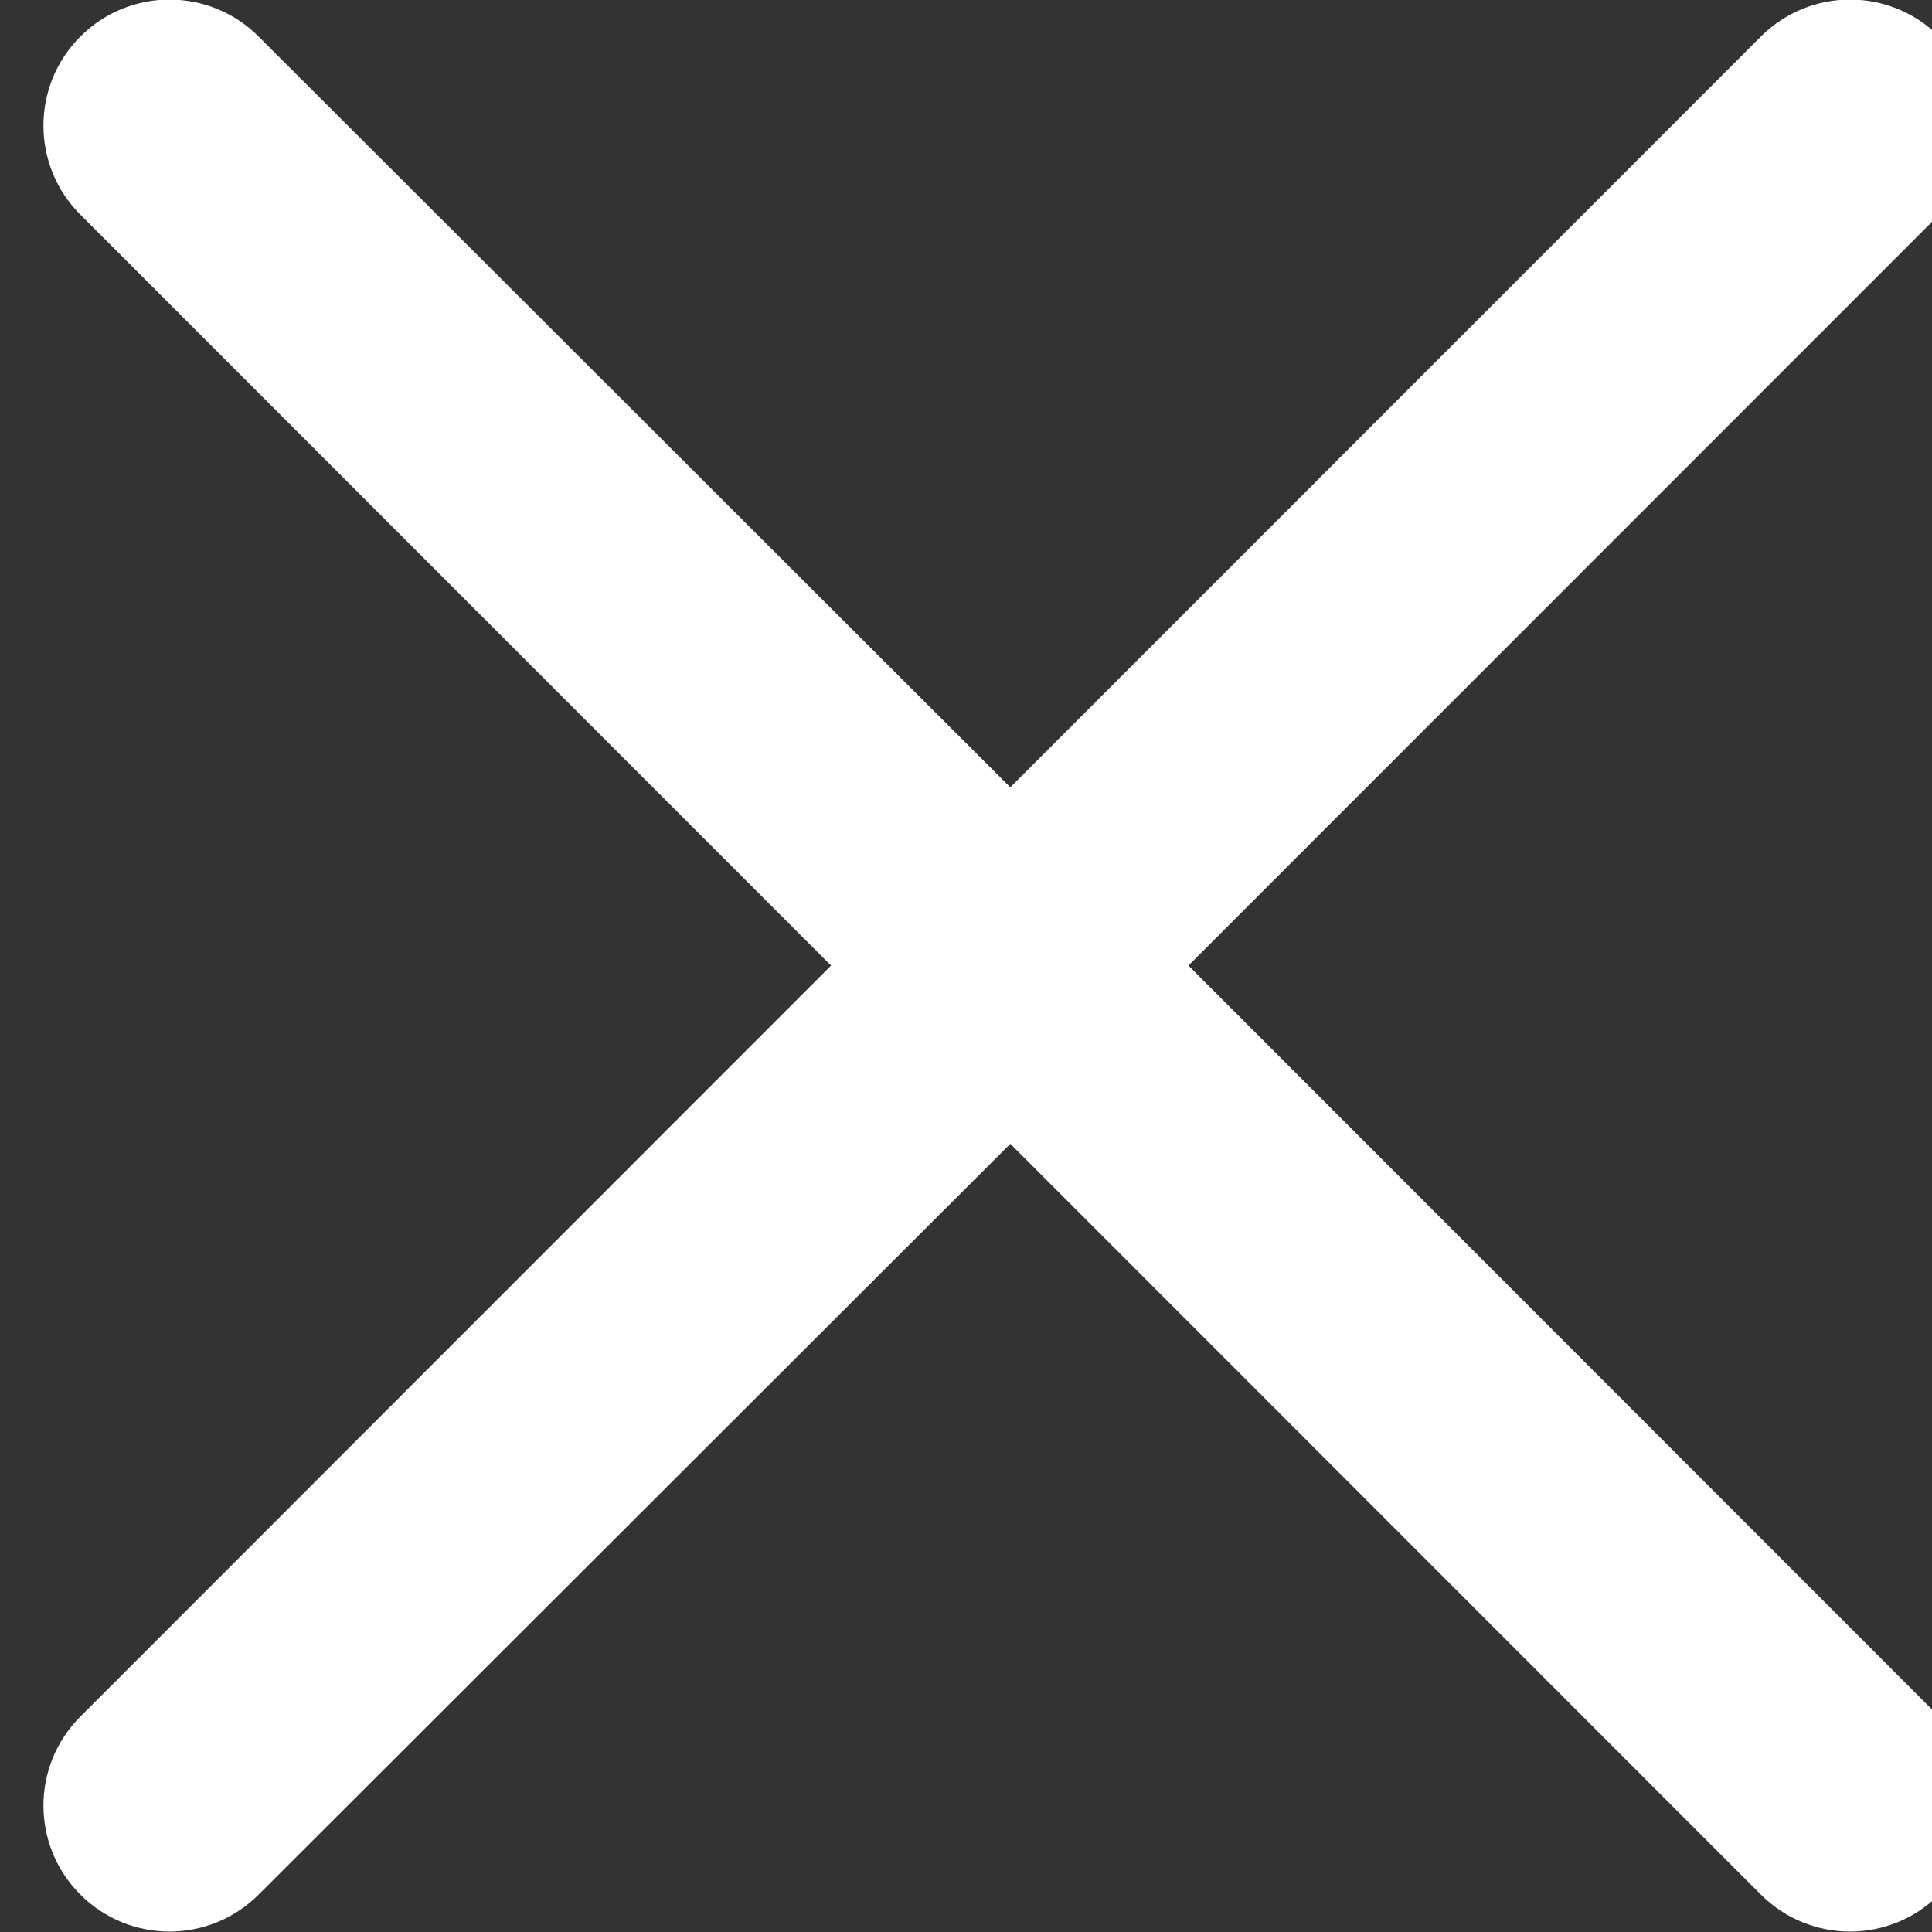 <?xml version="1.0" encoding="UTF-8" standalone="no"?>
<!-- Created with Inkscape (http://www.inkscape.org/) -->

<svg
   xmlns:dc="http://purl.org/dc/elements/1.1/"
   xmlns:cc="http://creativecommons.org/ns#"
   xmlns:rdf="http://www.w3.org/1999/02/22-rdf-syntax-ns#"
   xmlns:svg="http://www.w3.org/2000/svg"
   xmlns="http://www.w3.org/2000/svg"
   version="1.1"
   width="23"
   height="23"
   viewBox="0 0 18.4 18.4"
   id="svg3080"
   style="fill-rule:evenodd">
  <rect x="0" y="0" width="18.4" height="18.4" fill="#333333" stroke="none"/>
  <defs
     id="defs3090" />
  <g
     transform="matrix(1.067,0,0,1.067,-1324.096,-549.082)"
     id="g3082"
     style="fill:#ffffff">
    <g
       id="g3084"
       style="fill:#ffffff">
      <path
         d="m 1241.67,516.52 c -0.44,-0.439 -0.44,-1.152 0,-1.591 0.44,-0.439 1.15,-0.439 1.59,0 l 6.71,6.702 6.7,-6.702 c 0.44,-0.439 1.15,-0.439 1.59,0 0.44,0.439 0.44,1.152 0,1.591 l -6.7,6.702 6.7,6.703 c 0.44,0.439 0.44,1.151 0,1.59 -0.44,0.439 -1.15,0.439 -1.59,0 l -6.7,-6.702 -6.71,6.702 c -0.44,0.439 -1.15,0.439 -1.59,0 -0.44,-0.439 -0.44,-1.151 0,-1.59 l 6.7,-6.703 -6.7,-6.702 z"
         id="path3086"
         style="fill:#ffffff;stroke:none" />
    </g>
  </g>
</svg>
